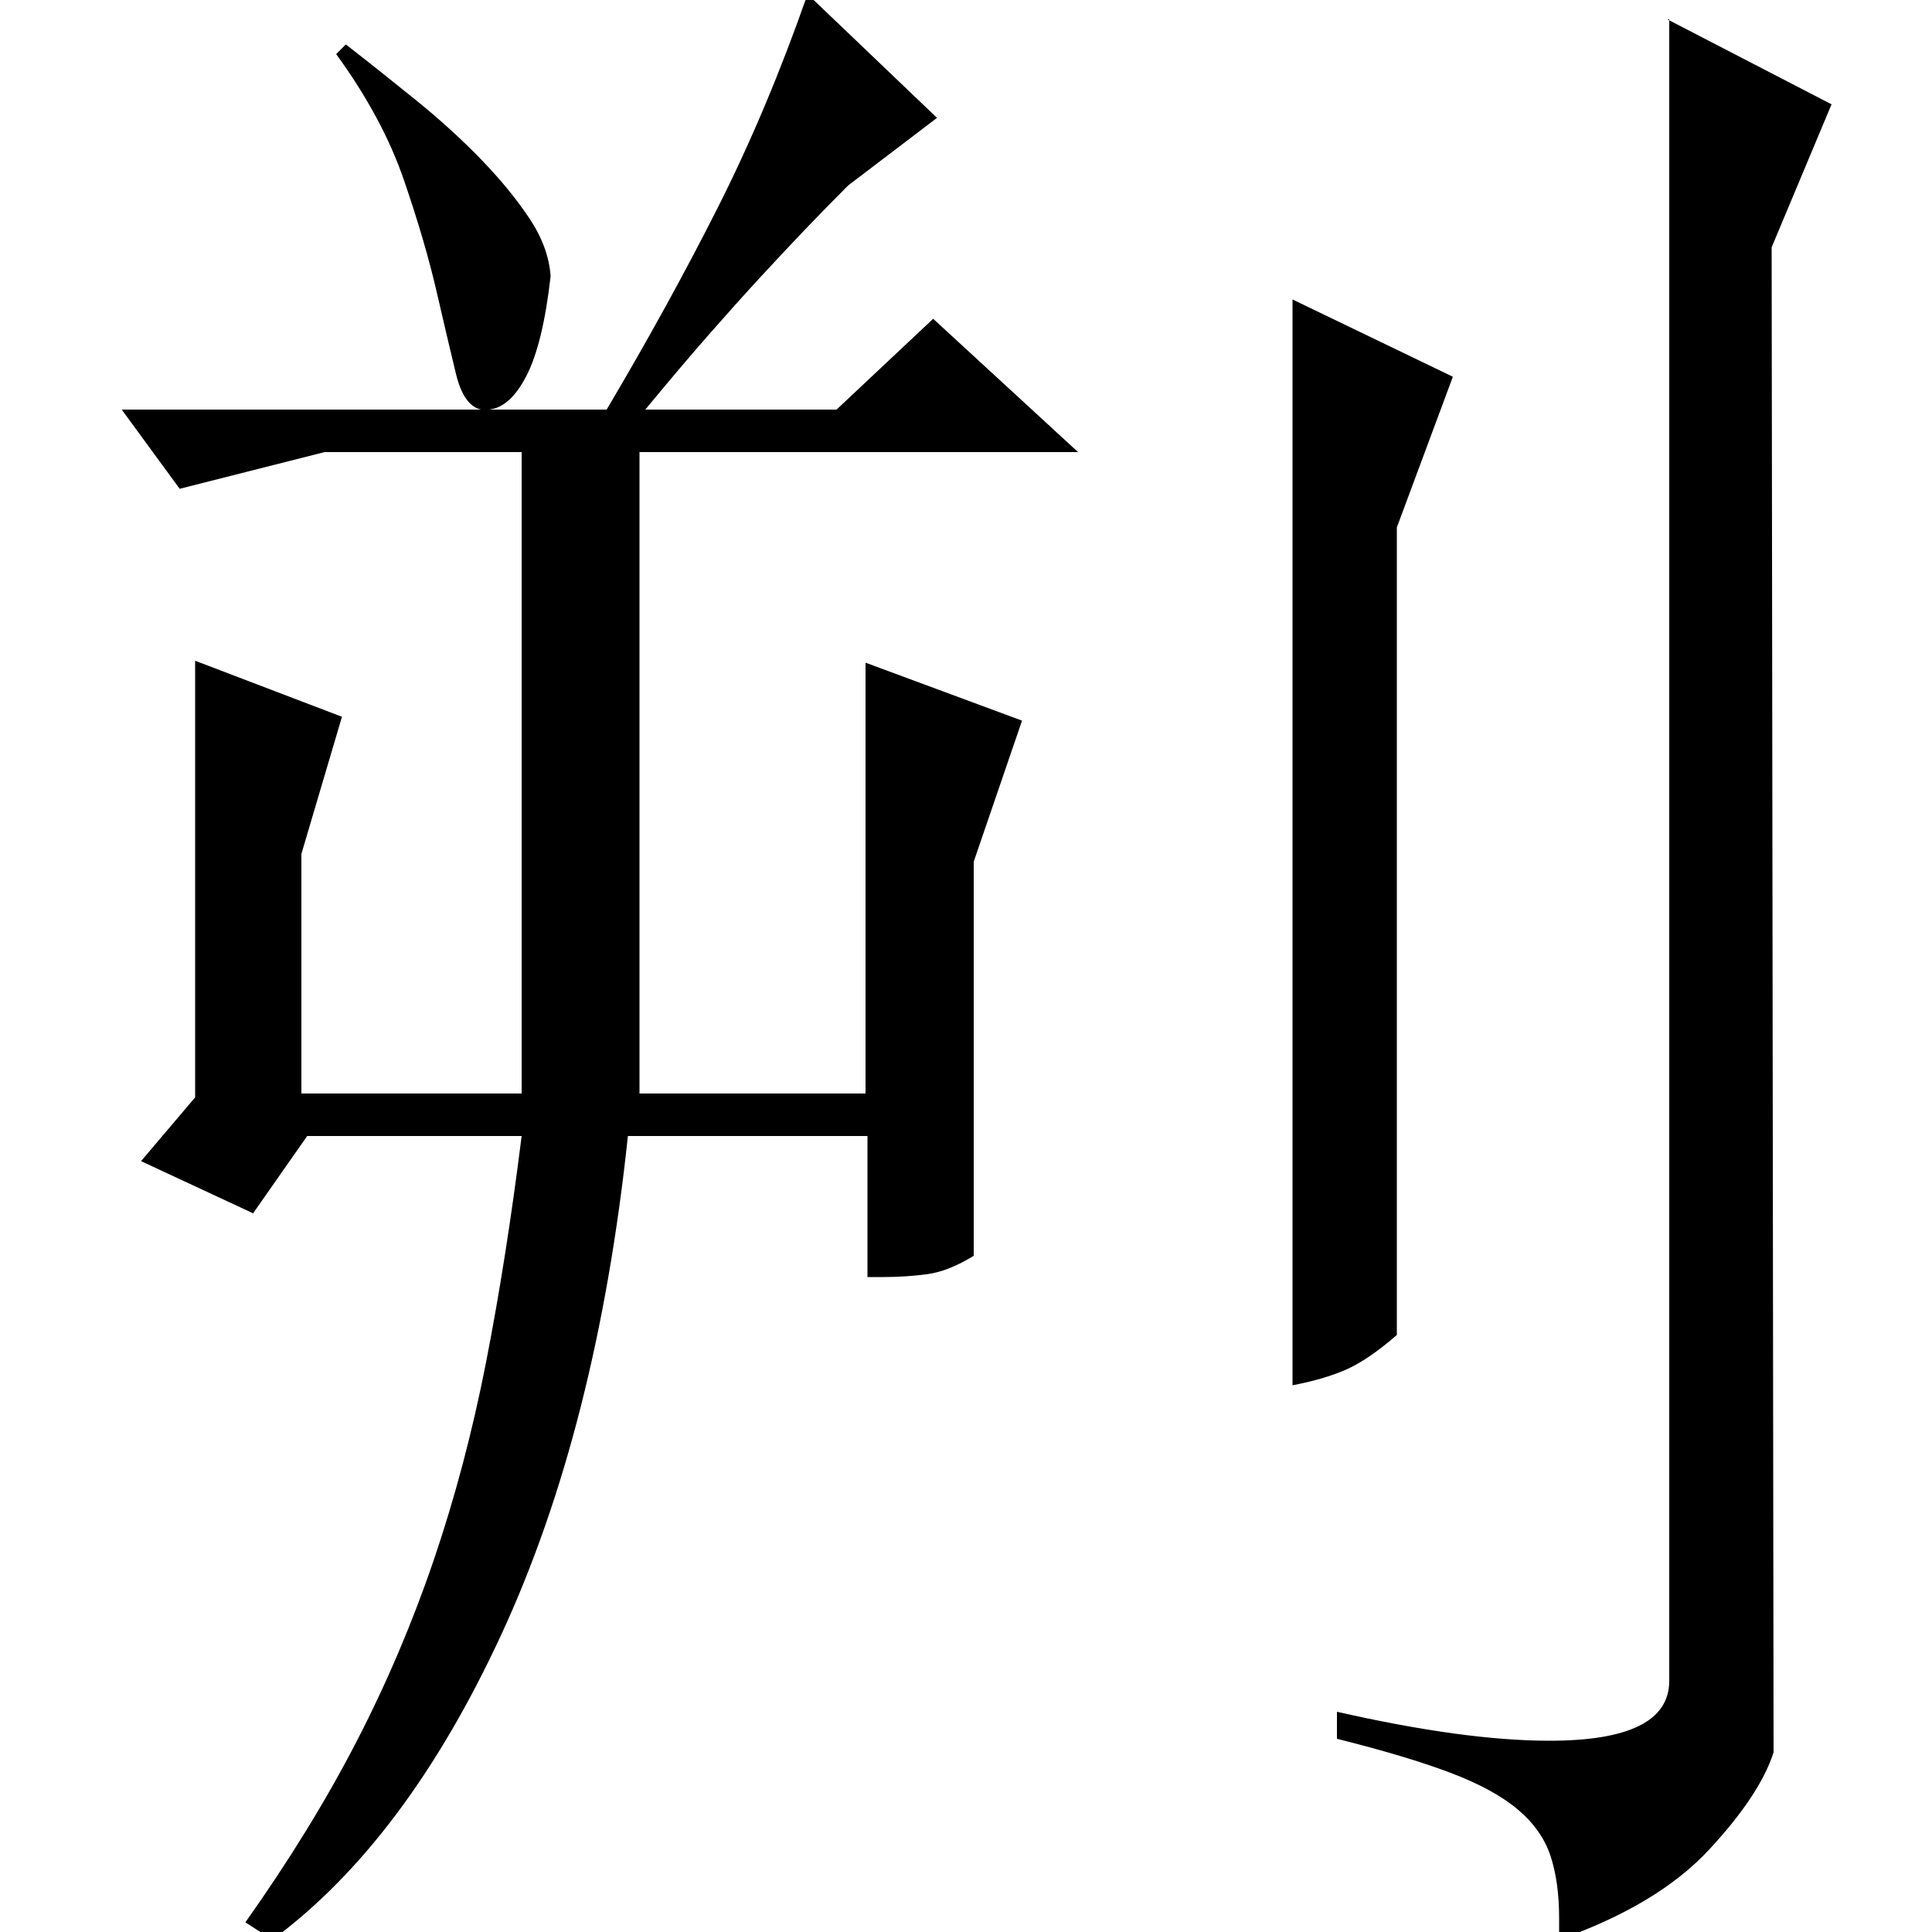 <?xml version="1.0" standalone="no"?>
<!DOCTYPE svg PUBLIC "-//W3C//DTD SVG 1.1//EN" "http://www.w3.org/Graphics/SVG/1.1/DTD/svg11.dtd" >
<svg xmlns="http://www.w3.org/2000/svg" xmlns:xlink="http://www.w3.org/1999/xlink" version="1.1" viewBox="0 -200 1000 1000">
  <g transform="matrix(1 0 0 -1 0 800)">
   <path fill="currentColor"
d="M752 805l-29 -78v-418q-15 -13 -26.5 -18t-27.5 -8v562zM863 990l85 -44l-31 -74l1 -779q-7 -22 -33.5 -50.5t-77.5 -46.5v11q0 19 -4.5 32.5t-17 24t-35 19t-58.5 17.5v14q66 -15 110 -15q62 0 62 31v860h-1zM127 5q34 48 57.5 93.5t40 94t27 102t18.5 117.5h-111
l-28 -40l-58 27l28 33v-40v266l76 -29l-21 -71v-124h114v332h-102l-75 -19l-30 41h186q-9 2 -13 18.5t-10 42.5t-17 58t-35 65l5 5q18 -14 36.5 -29t33.5 -30.5t25 -30.5t11 -30q-4 -35 -12.5 -51.5t-19.5 -17.5h61q32 54 57.5 104.5t46.5 110.5l67 -64l-46 -35
q-12 -12 -22.5 -23t-22.5 -24t-26.5 -29.5t-33.5 -39.5h99l50 47l75 -69h-227v-332h117v223l81 -30l-25 -73v-204q-13 -8 -24 -9.5t-23 -1.5h-8v73h-124q-16 -151 -65.5 -258t-118.5 -158z" />
  </g>

</svg>
